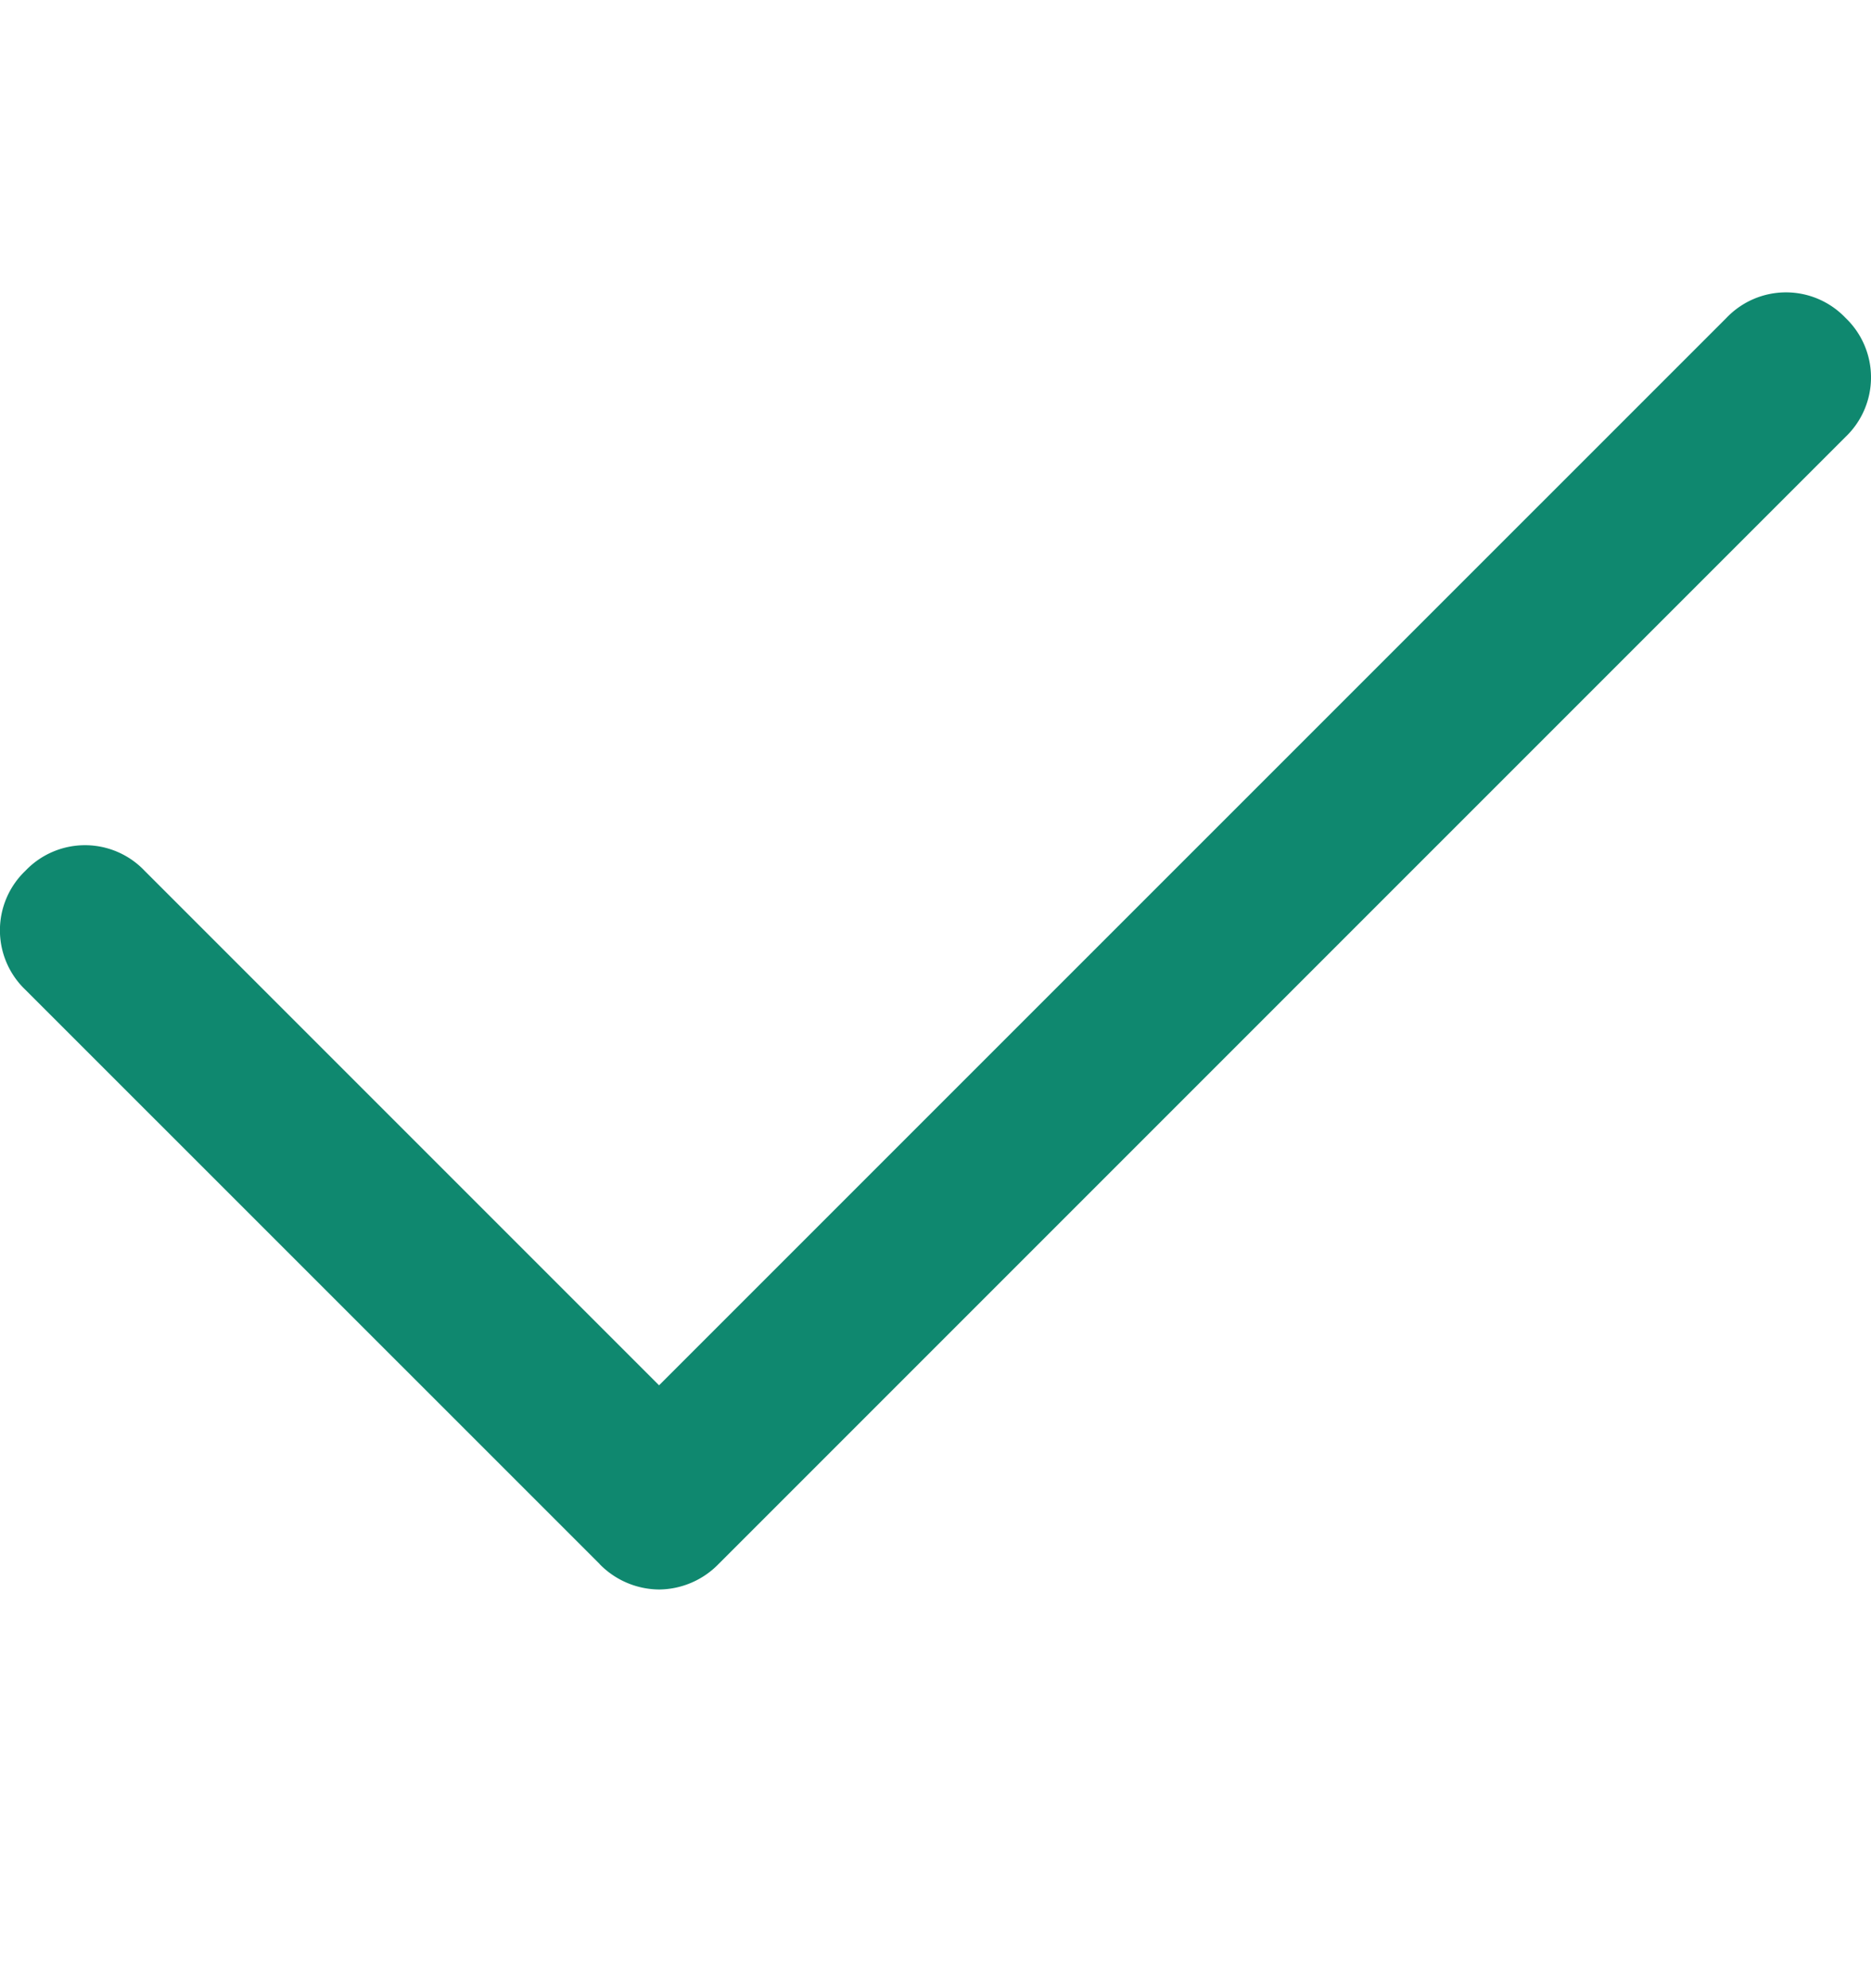 <svg width="16" height="17" fill="none" xmlns="http://www.w3.org/2000/svg"><path d="M5.127 13.373a.718.718 0 00.51.218.718.718 0 00.508-.218l9.637-9.637a.703.703 0 000-1.018.703.703 0 00-1.018 0l-9.128 9.127-4.4-4.4a.703.703 0 00-1.018 0 .703.703 0 000 1.019l4.91 4.909z" fill="#0F886F"/></svg>